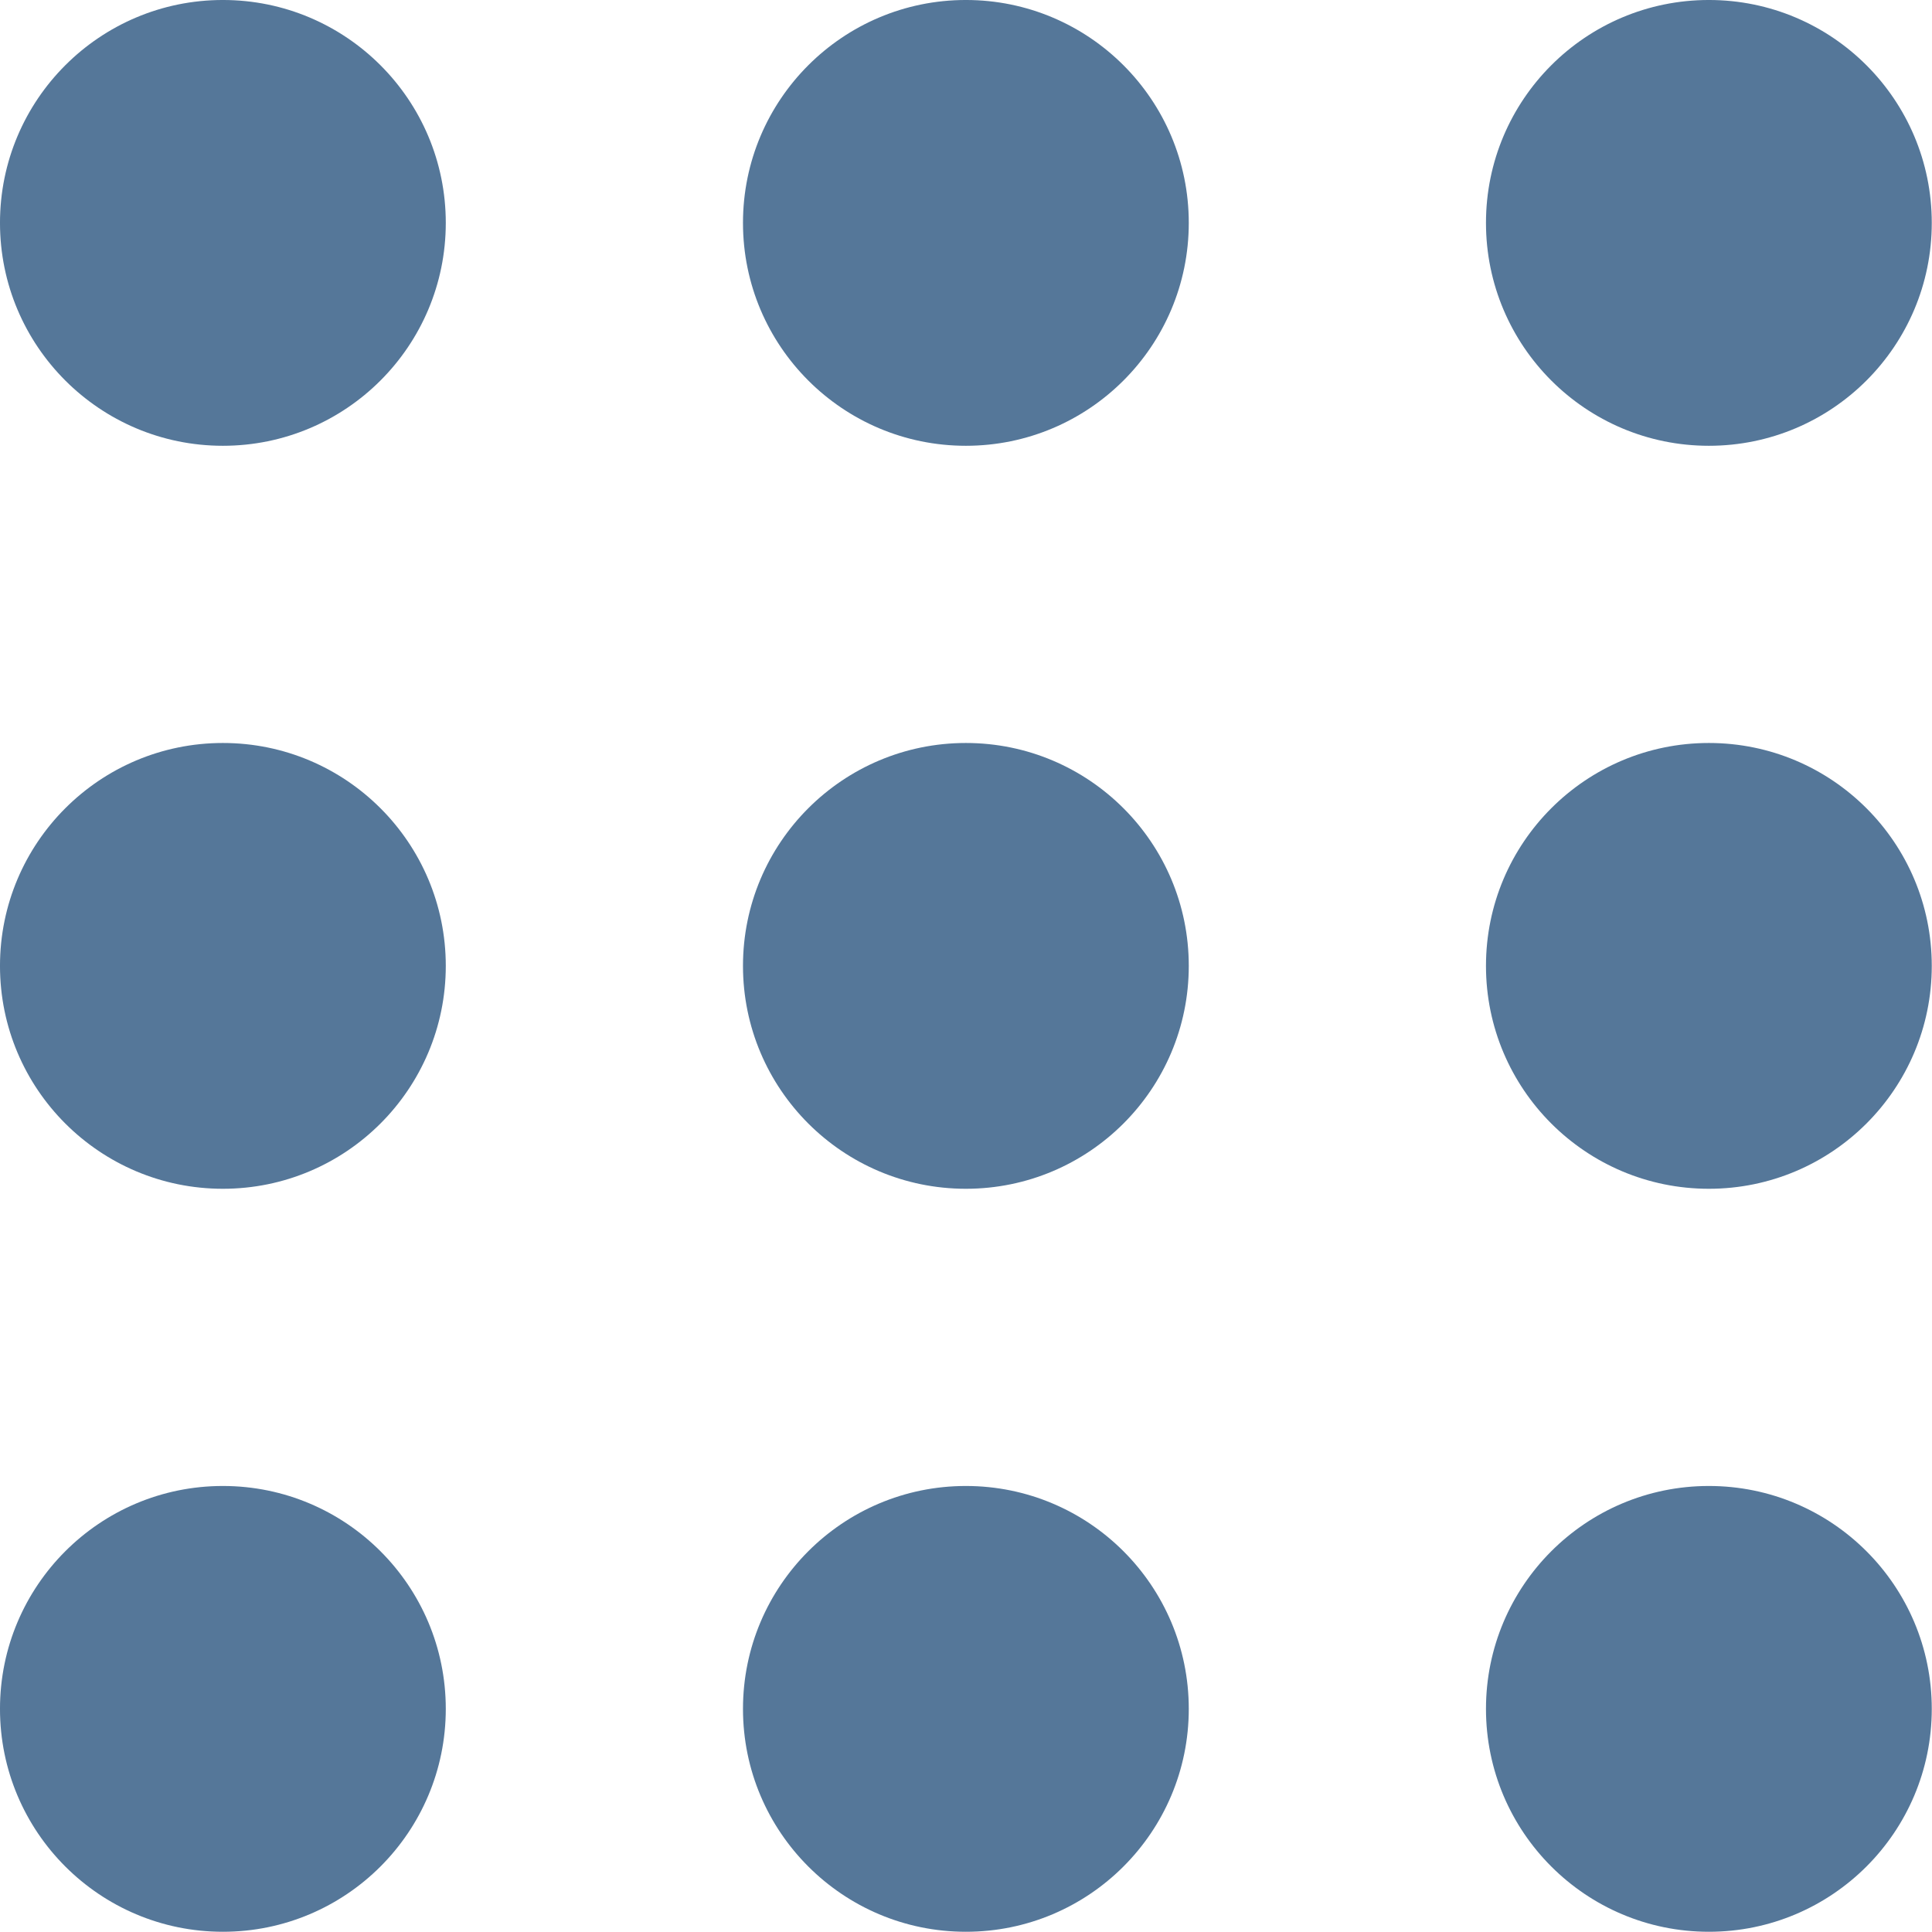 <?xml version="1.0" encoding="UTF-8" standalone="no"?>
<!-- créé avec Pluma -->

<svg
   xmlns:dc="http://purl.org/dc/elements/1.1/"
   xmlns:cc="http://creativecommons.org/ns#"
   xmlns:rdf="http://www.w3.org/1999/02/22-rdf-syntax-ns#"
   xmlns:svg="http://www.w3.org/2000/svg"
   xmlns="http://www.w3.org/2000/svg"
   xmlns:sodipodi="http://sodipodi.sourceforge.net/DTD/sodipodi-0.dtd"
   xmlns:inkscape="http://www.inkscape.org/namespaces/inkscape"
   version="1.1"
   width="194.19"
   height="194.19"
   id="svg2"
   inkscape:version="0.91 r13725"
   sodipodi:docname="face-big.svg">
  <defs
     id="defs28" />
  <sodipodi:namedview
     pagecolor="#ffffff"
     bordercolor="#666666"
     borderopacity="1"
     objecttolerance="10"
     gridtolerance="10"
     guidetolerance="10"
     inkscape:pageopacity="0"
     inkscape:pageshadow="2"
     inkscape:window-width="1920"
     inkscape:window-height="1057"
     id="namedview26"
     showgrid="false"
     fit-margin-top="0"
     fit-margin-left="0"
     fit-margin-right="0"
     fit-margin-bottom="0"
     inkscape:zoom="1.3906433"
     inkscape:cx="87.850653"
     inkscape:cy="65.66101"
     inkscape:window-x="0"
     inkscape:window-y="0"
     inkscape:window-maximized="1"
     inkscape:current-layer="g4" />
  <g
     id="g4"
     style="fill:#557799;stroke-width:0"
     transform="translate(138.19,138.19)">
    <g
       id="g4158"
       transform="matrix(3.734,0,0,3.734,-153.127,-153.127)">
      <circle
         id="circle6"
         r="6"
         cy="10"
         cx="10" />
      <circle
         id="circle8"
         r="6"
         cy="30"
         cx="10" />
      <circle
         id="circle10"
         r="6"
         cy="50"
         cx="10" />
      <circle
         id="circle12"
         r="6"
         cy="10"
         cx="30" />
      <circle
         id="circle14"
         r="6"
         cy="30"
         cx="30" />
      <circle
         id="circle16"
         r="6"
         cy="50"
         cx="30" />
      <circle
         id="circle18"
         r="6"
         cy="10"
         cx="50" />
      <circle
         id="circle20"
         r="6"
         cy="30"
         cx="50" />
      <circle
         id="circle22"
         r="6"
         cy="50"
         cx="50" />
    </g>
  </g>
</svg>
